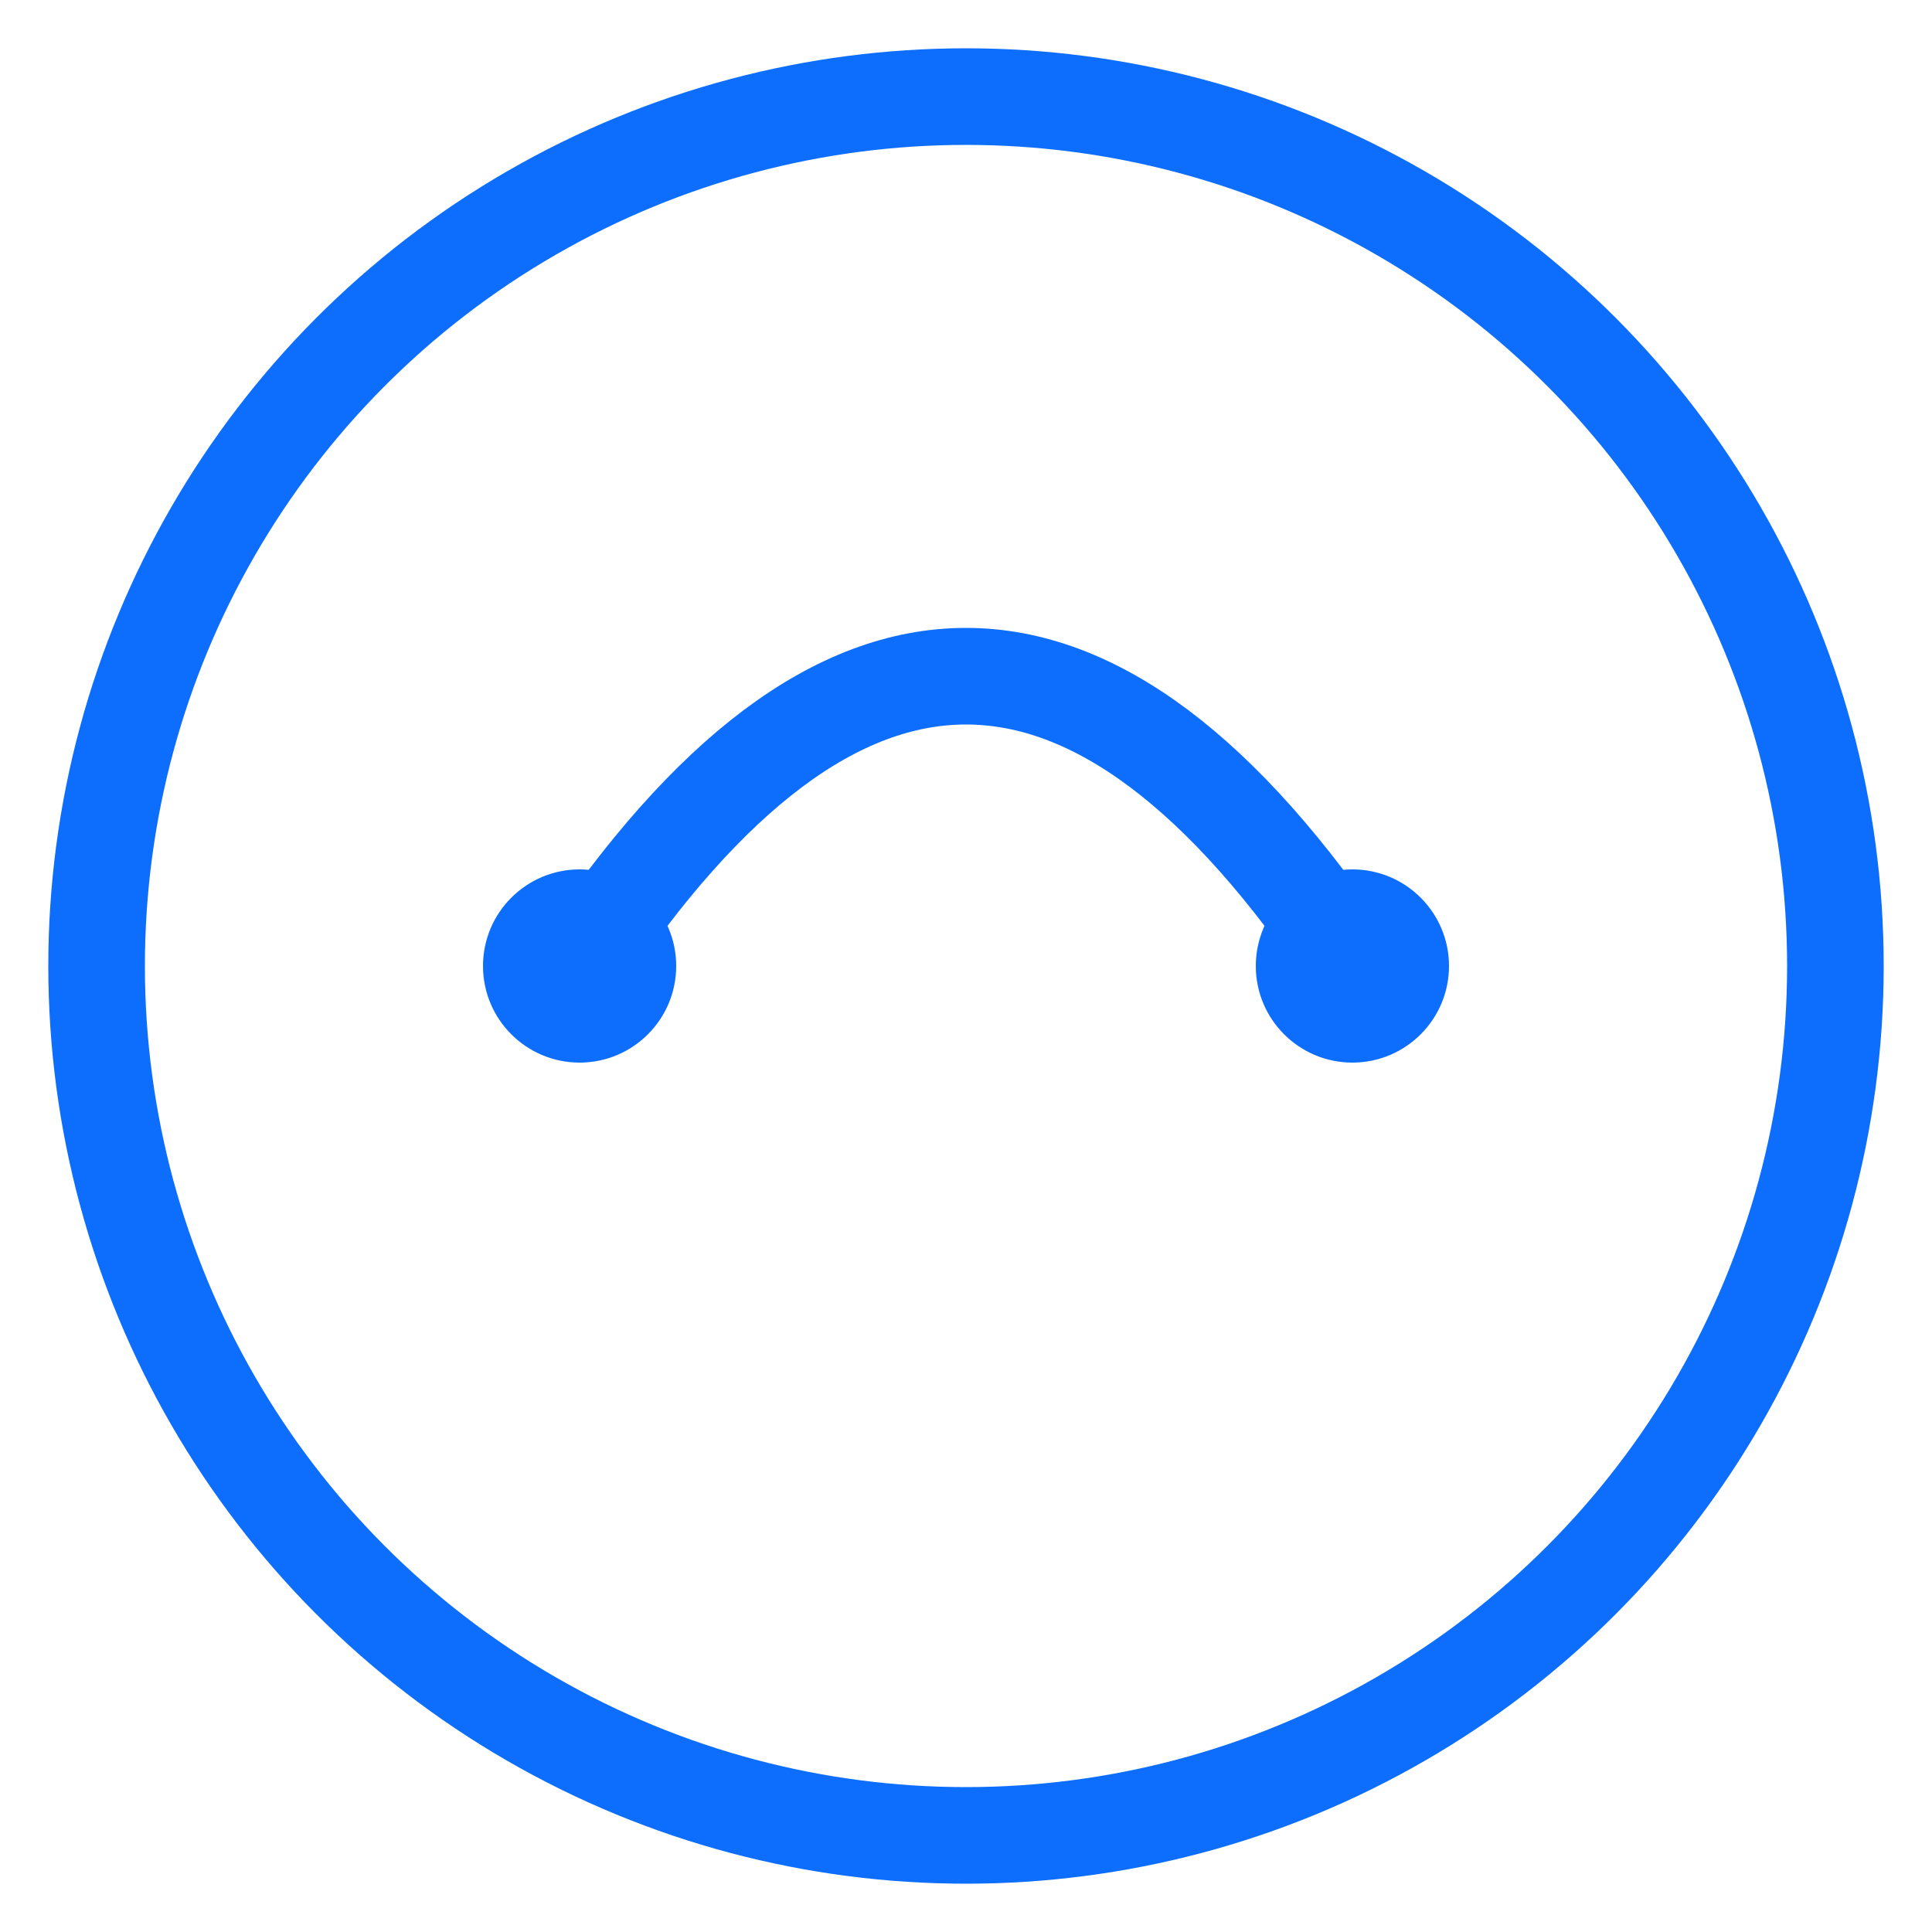 <svg width="100" height="100" viewBox="0 0 100 100" xmlns="http://www.w3.org/2000/svg">
    <circle cx="50" cy="50" r="45" fill="none" stroke="#0d6efd" stroke-width="5"/>
    <path d="M30,50 Q50,20 70,50" fill="none" stroke="#0d6efd" stroke-width="5"/>
    <circle cx="30" cy="50" r="5" fill="#0d6efd"/>
    <circle cx="70" cy="50" r="5" fill="#0d6efd"/>
</svg>
